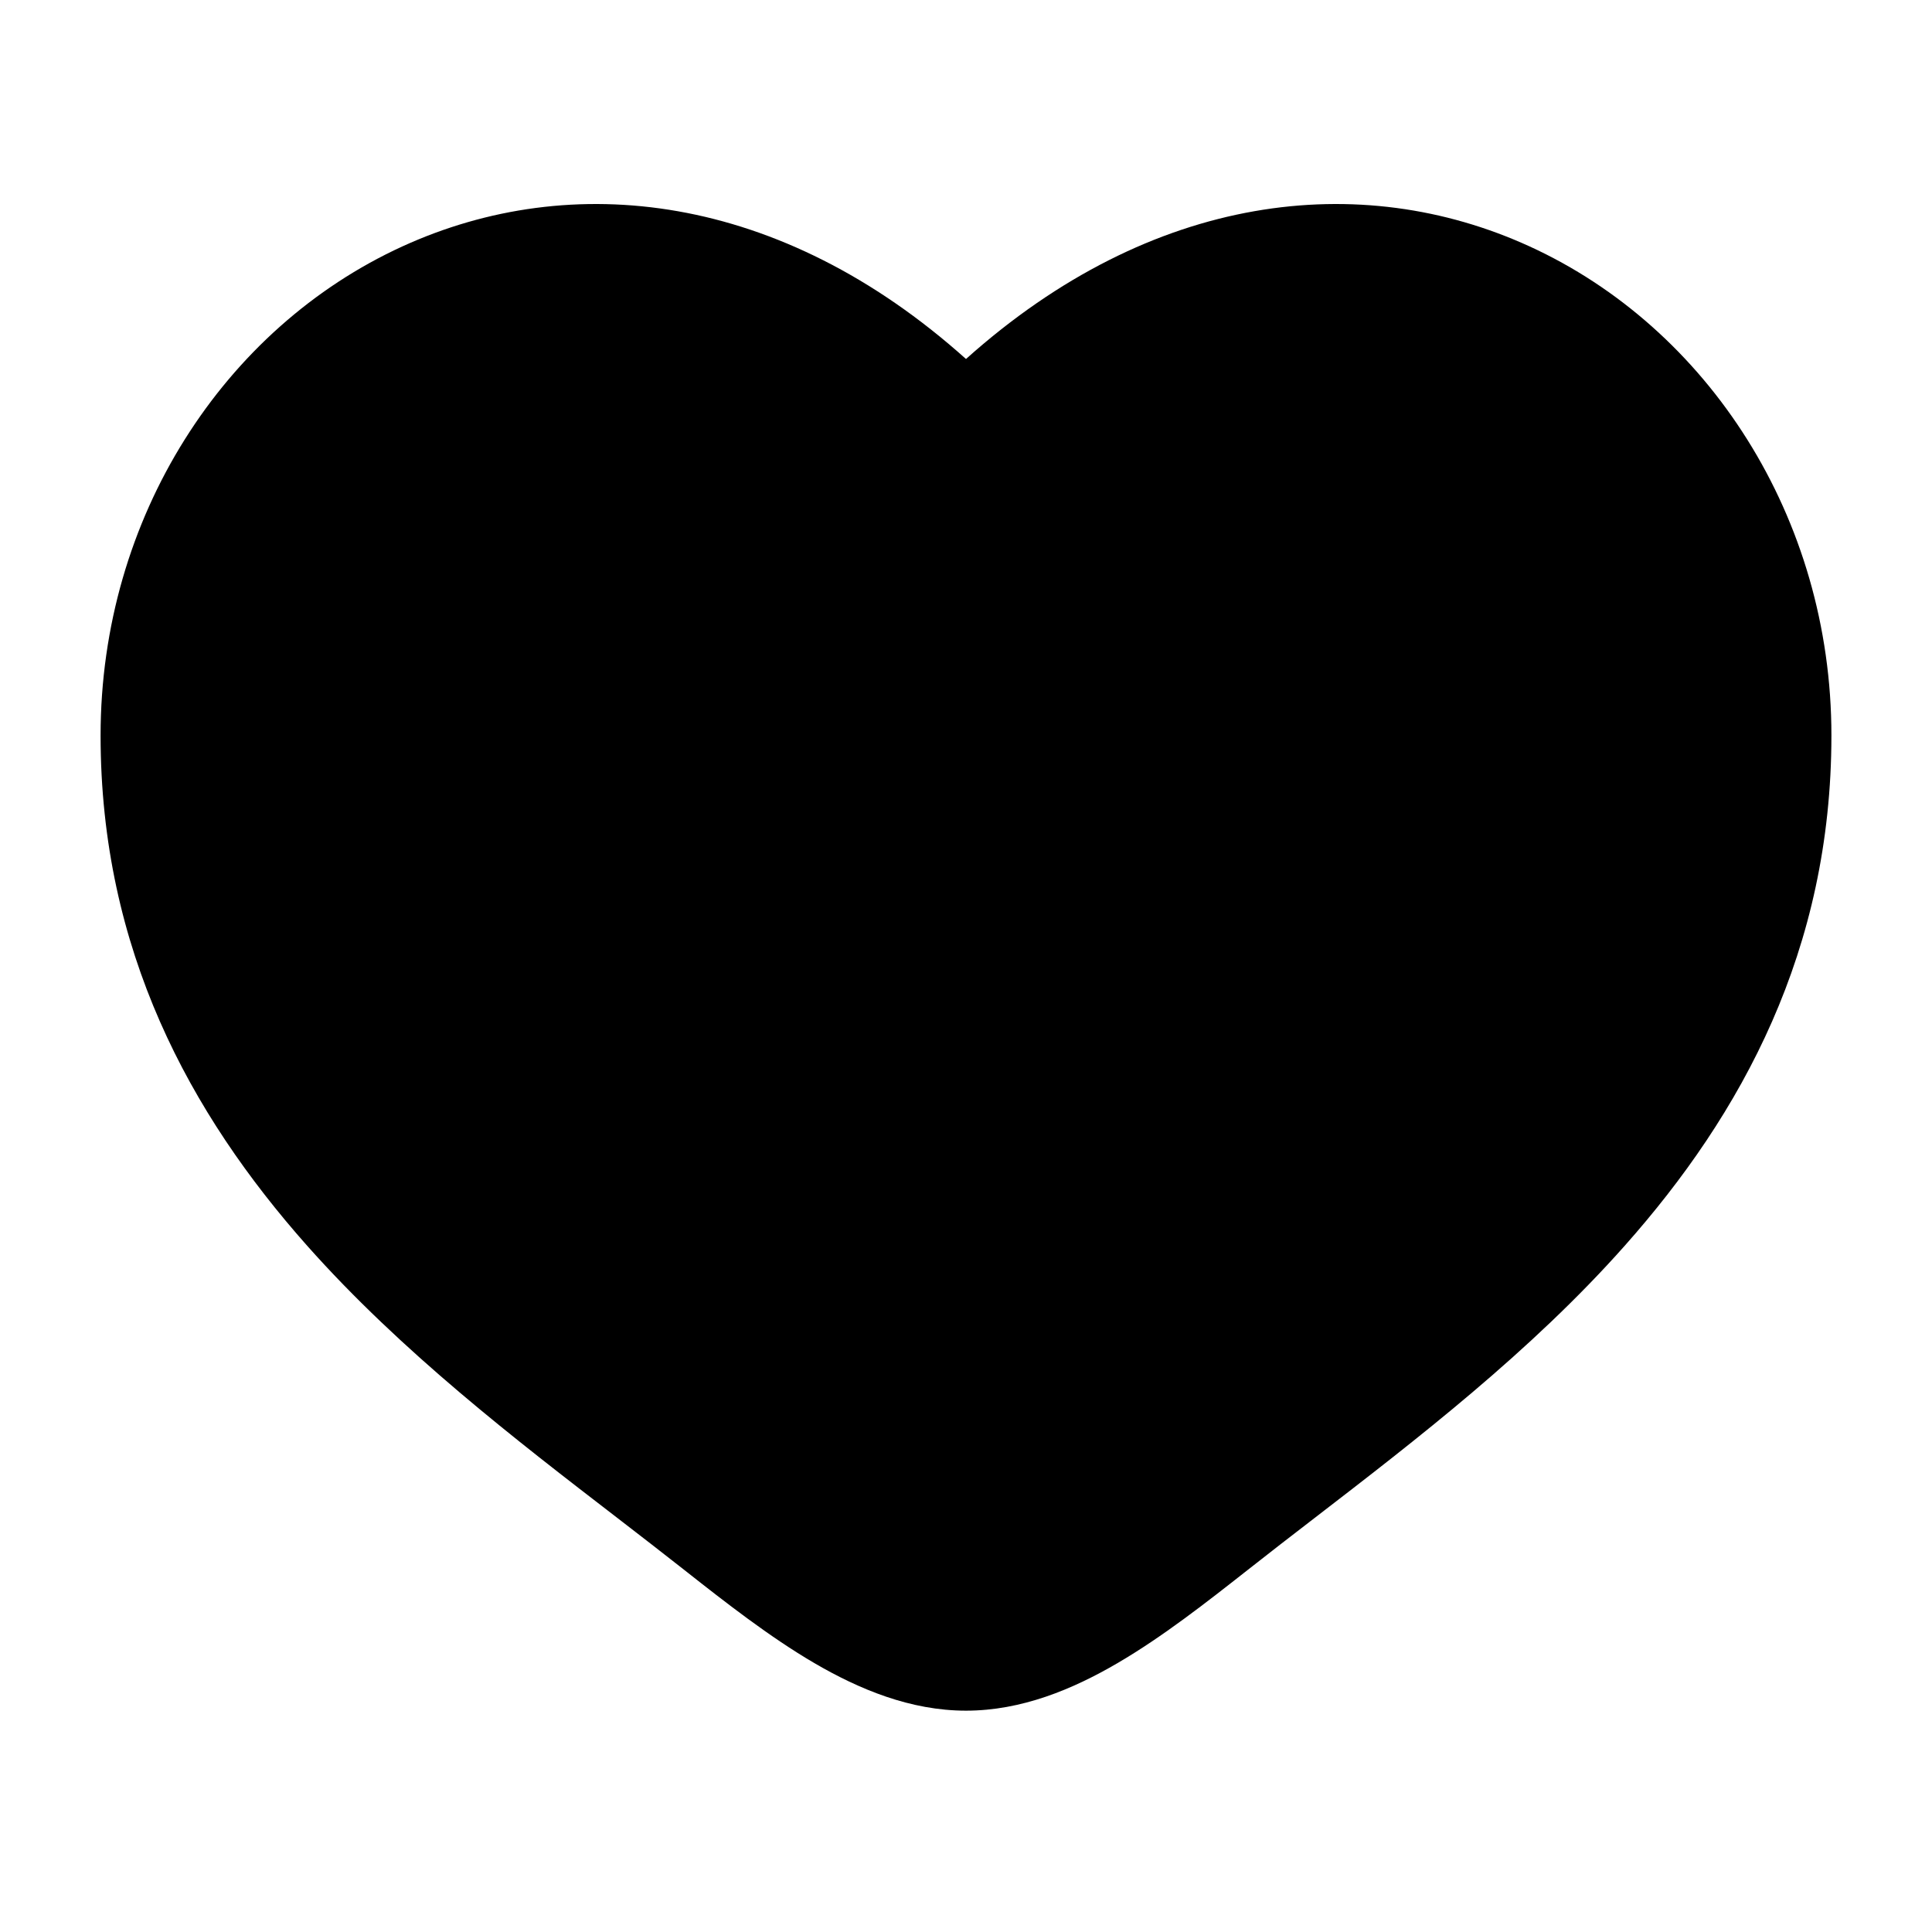 <svg width="16" height="16" viewBox="0 0 16 16" fill="none" xmlns="http://www.w3.org/2000/svg">
  <path
    fillRule="evenodd"
    clipRule="evenodd"
    d="M3.749 2.949C2.643 3.455 1.833 4.657 1.833 6.091C1.833 7.556 2.433 8.685 3.292 9.653C4 10.451 4.858 11.112 5.694 11.756C5.893 11.909 6.09 12.062 6.284 12.215C6.635 12.491 6.947 12.734 7.249 12.91C7.551 13.086 7.794 13.167 8 13.167C8.206 13.167 8.449 13.086 8.751 12.91C9.052 12.734 9.365 12.491 9.716 12.215C9.91 12.062 10.107 11.909 10.306 11.756C11.142 11.112 11.999 10.451 12.708 9.653C13.567 8.685 14.167 7.556 14.167 6.091C14.167 4.657 13.356 3.455 12.25 2.949C11.176 2.458 9.732 2.588 8.36 4.014C8.266 4.112 8.136 4.167 8 4.167C7.864 4.167 7.734 4.112 7.64 4.014C6.268 2.588 4.824 2.458 3.749 2.949ZM8 2.973C6.459 1.593 4.733 1.401 3.334 2.04C1.856 2.715 0.833 4.283 0.833 6.091C0.833 7.868 1.574 9.224 2.544 10.317C3.322 11.193 4.273 11.925 5.114 12.572C5.304 12.719 5.489 12.861 5.665 13C6.006 13.269 6.373 13.556 6.744 13.773C7.116 13.99 7.54 14.167 8 14.167C8.46 14.167 8.884 13.99 9.255 13.773C9.627 13.556 9.993 13.269 10.335 13C10.511 12.861 10.695 12.719 10.886 12.572C11.726 11.925 12.678 11.193 13.455 10.317C14.426 9.224 15.167 7.868 15.167 6.091C15.167 4.283 14.143 2.715 12.666 2.04C11.267 1.401 9.541 1.593 8 2.973Z"
    fill="currentColor"
  />
</svg>